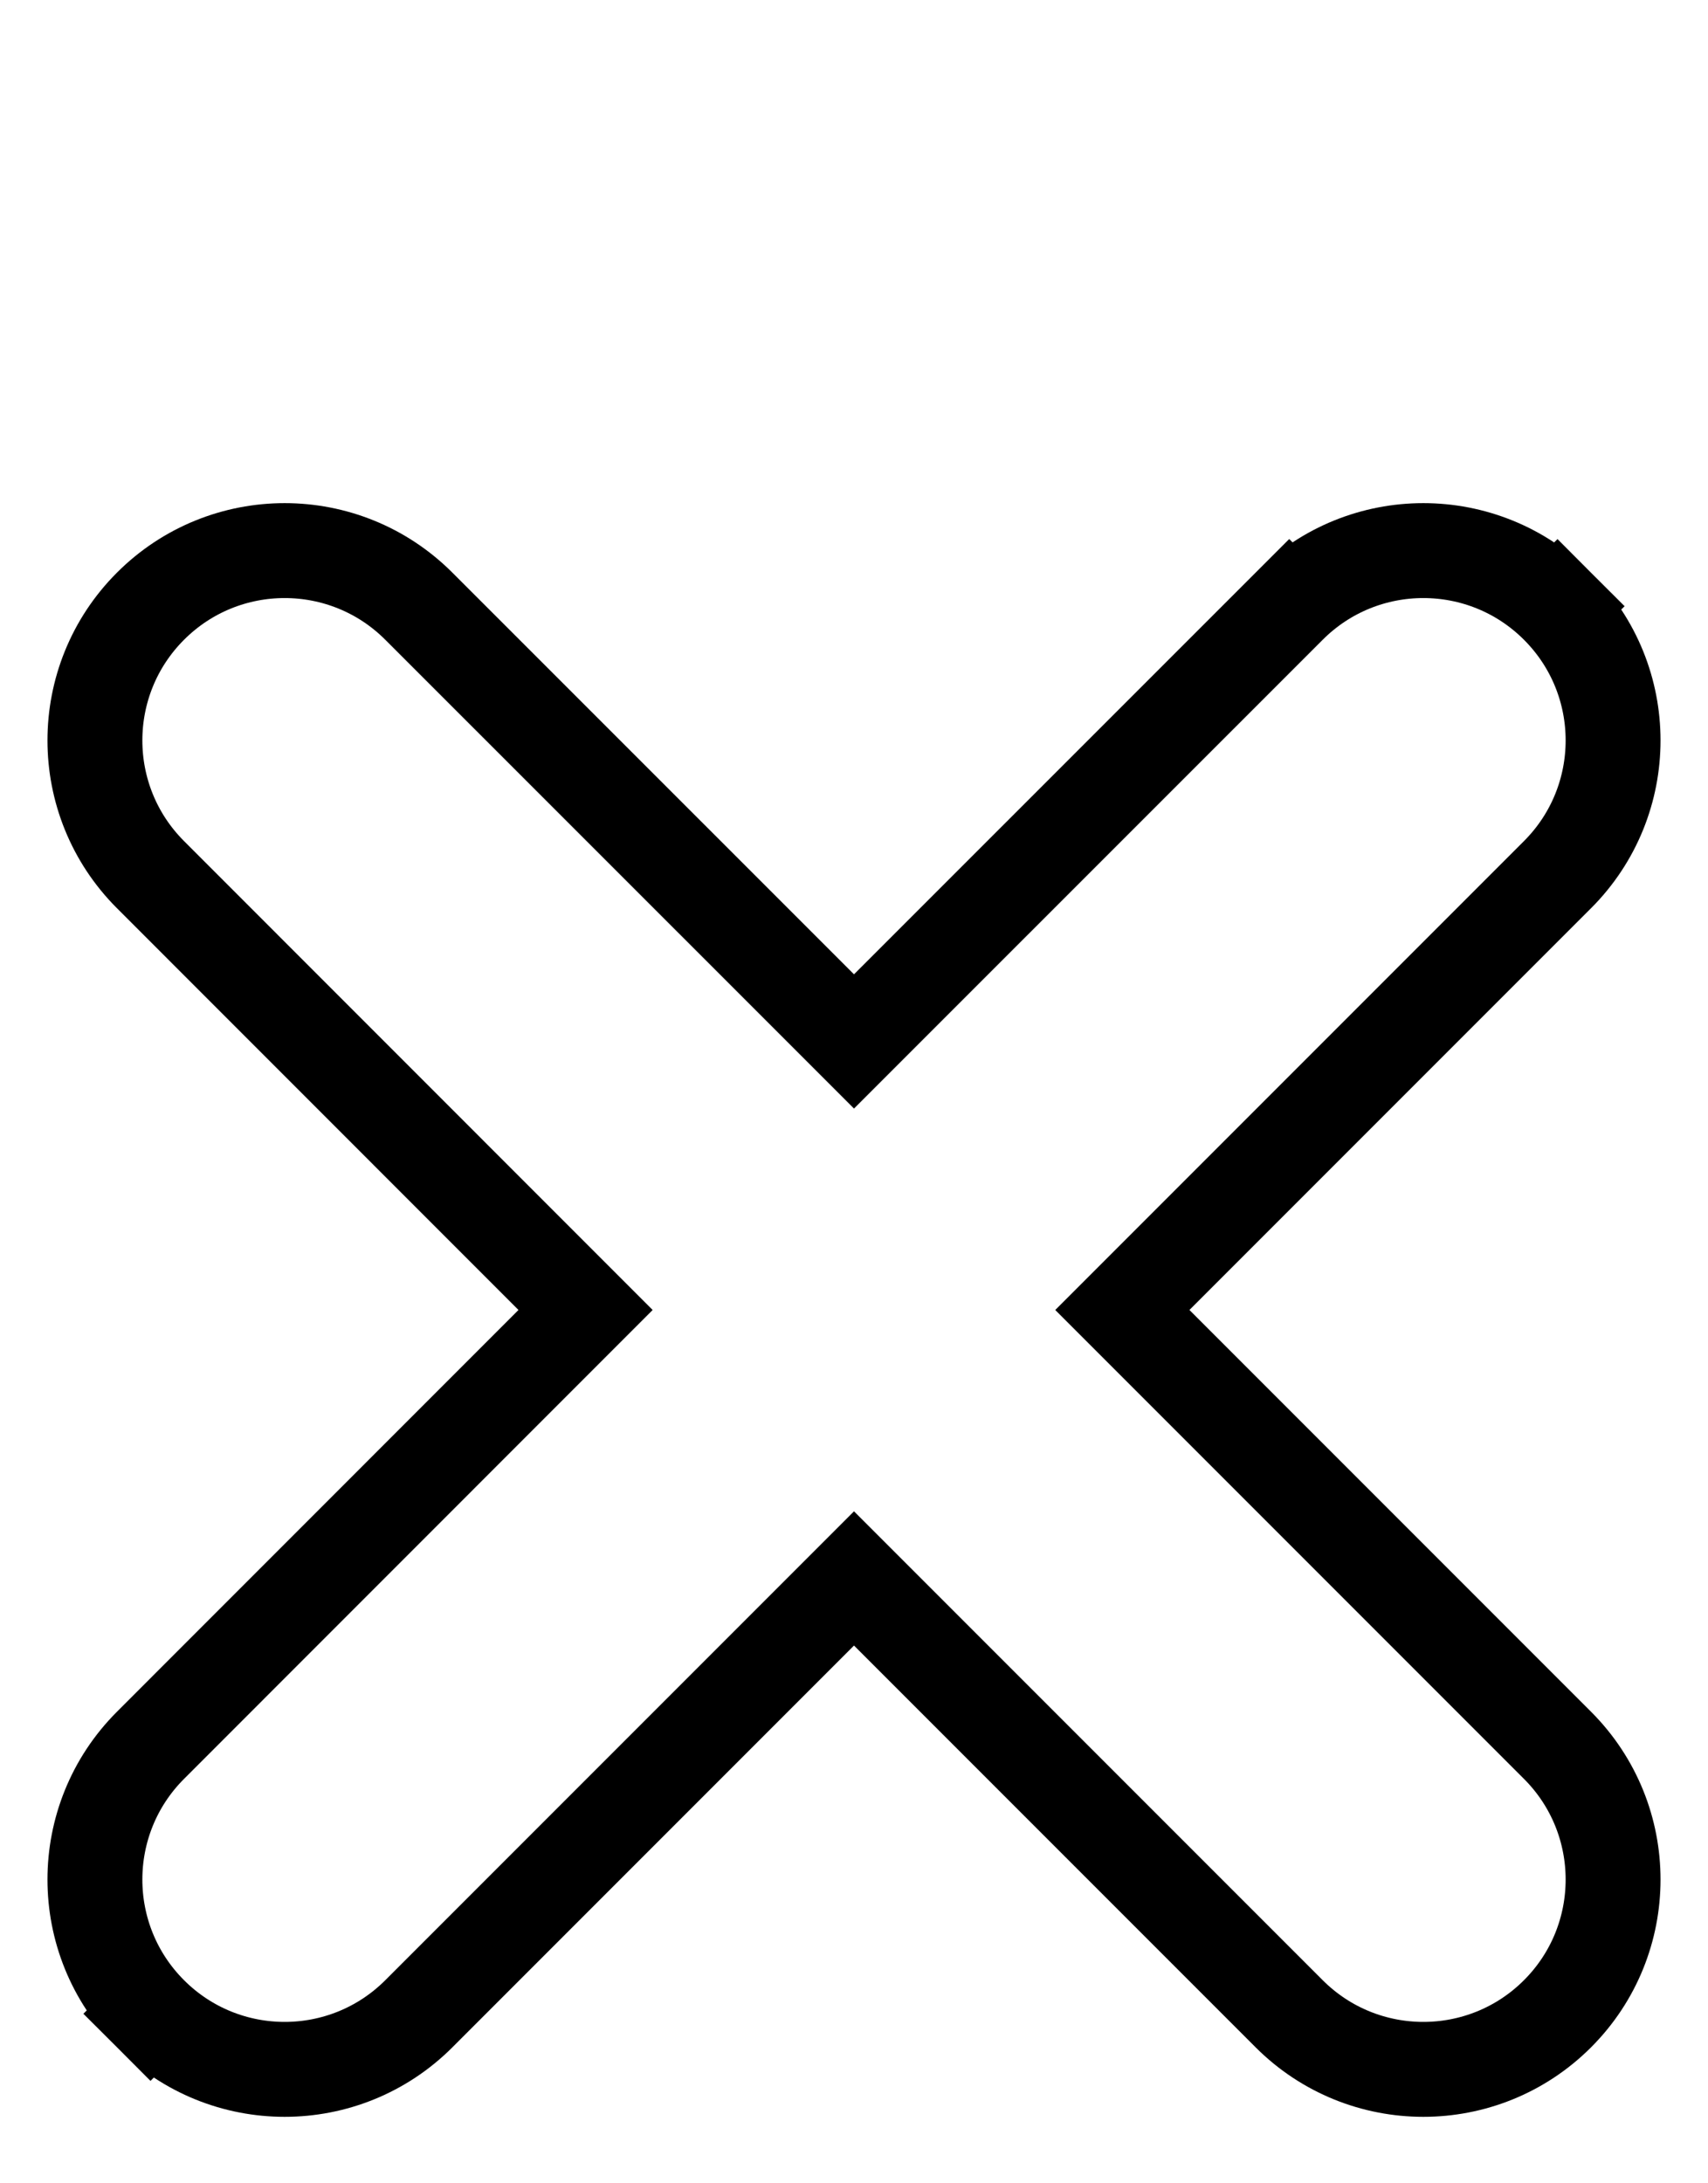 <svg width="18" height="23" viewBox="0 0 18 23" fill="none" xmlns="http://www.w3.org/2000/svg">
	<g filter="url(#filter0_d_641_1181)">
		<path d="M13.939 16.061C14.525 16.646 15.475 16.646 16.061 16.061C16.646 15.475 16.646 14.525 16.061 13.939L11.121 9L16.061 4.061C16.646 3.475 16.646 2.525 16.061 1.939C15.475 1.354 14.525 1.354 13.939 1.939L9 6.879L4.061 1.939C3.475 1.354 2.525 1.354 1.939 1.939C1.354 2.525 1.354 3.475 1.939 4.061L6.879 9L1.939 13.939C1.354 14.525 1.354 15.475 1.939 16.061C2.525 16.646 3.475 16.646 4.061 16.061L9 11.121L13.939 16.061Z" fill="white" />
		<path d="M13.586 1.586L13.935 1.936L13.586 1.586L9 6.171L4.414 1.586C3.633 0.805 2.367 0.805 1.586 1.586C0.805 2.367 0.805 3.633 1.586 4.414L6.171 9L1.586 13.586C0.805 14.367 0.805 15.633 1.586 16.414L1.939 16.061L1.586 16.414C2.367 17.195 3.633 17.195 4.414 16.414L9 11.828L13.586 16.414C14.367 17.195 15.633 17.195 16.414 16.414C17.195 15.633 17.195 14.367 16.414 13.586L11.828 9L16.414 4.414C17.195 3.633 17.195 2.367 16.414 1.586L16.061 1.939L16.414 1.586C15.633 0.805 14.367 0.805 13.586 1.586Z" stroke="black" />
	</g>
	<defs>
		<filter id="filter0_d_641_1181" x="0.5" y="0.5" width="17" height="21.8" filterUnits="userSpaceOnUse" color-interpolation-filters="sRGB">
			<feFlood flood-opacity="0" result="BackgroundImageFix" />
			<feColorMatrix in="SourceAlpha" type="matrix" values="0 0 0 0 0 0 0 0 0 0 0 0 0 0 0 0 0 0 127 0" result="hardAlpha" />
			<feOffset dy="4.8" />
			<feComposite in2="hardAlpha" operator="out" />
			<feColorMatrix type="matrix" values="0 0 0 0 0 0 0 0 0 0 0 0 0 0 0 0 0 0 1 0" />
			<feBlend mode="normal" in2="BackgroundImageFix" result="effect1_dropShadow_641_1181" />
			<feBlend mode="normal" in="SourceGraphic" in2="effect1_dropShadow_641_1181" result="shape" />
		</filter>
	</defs>
</svg>
